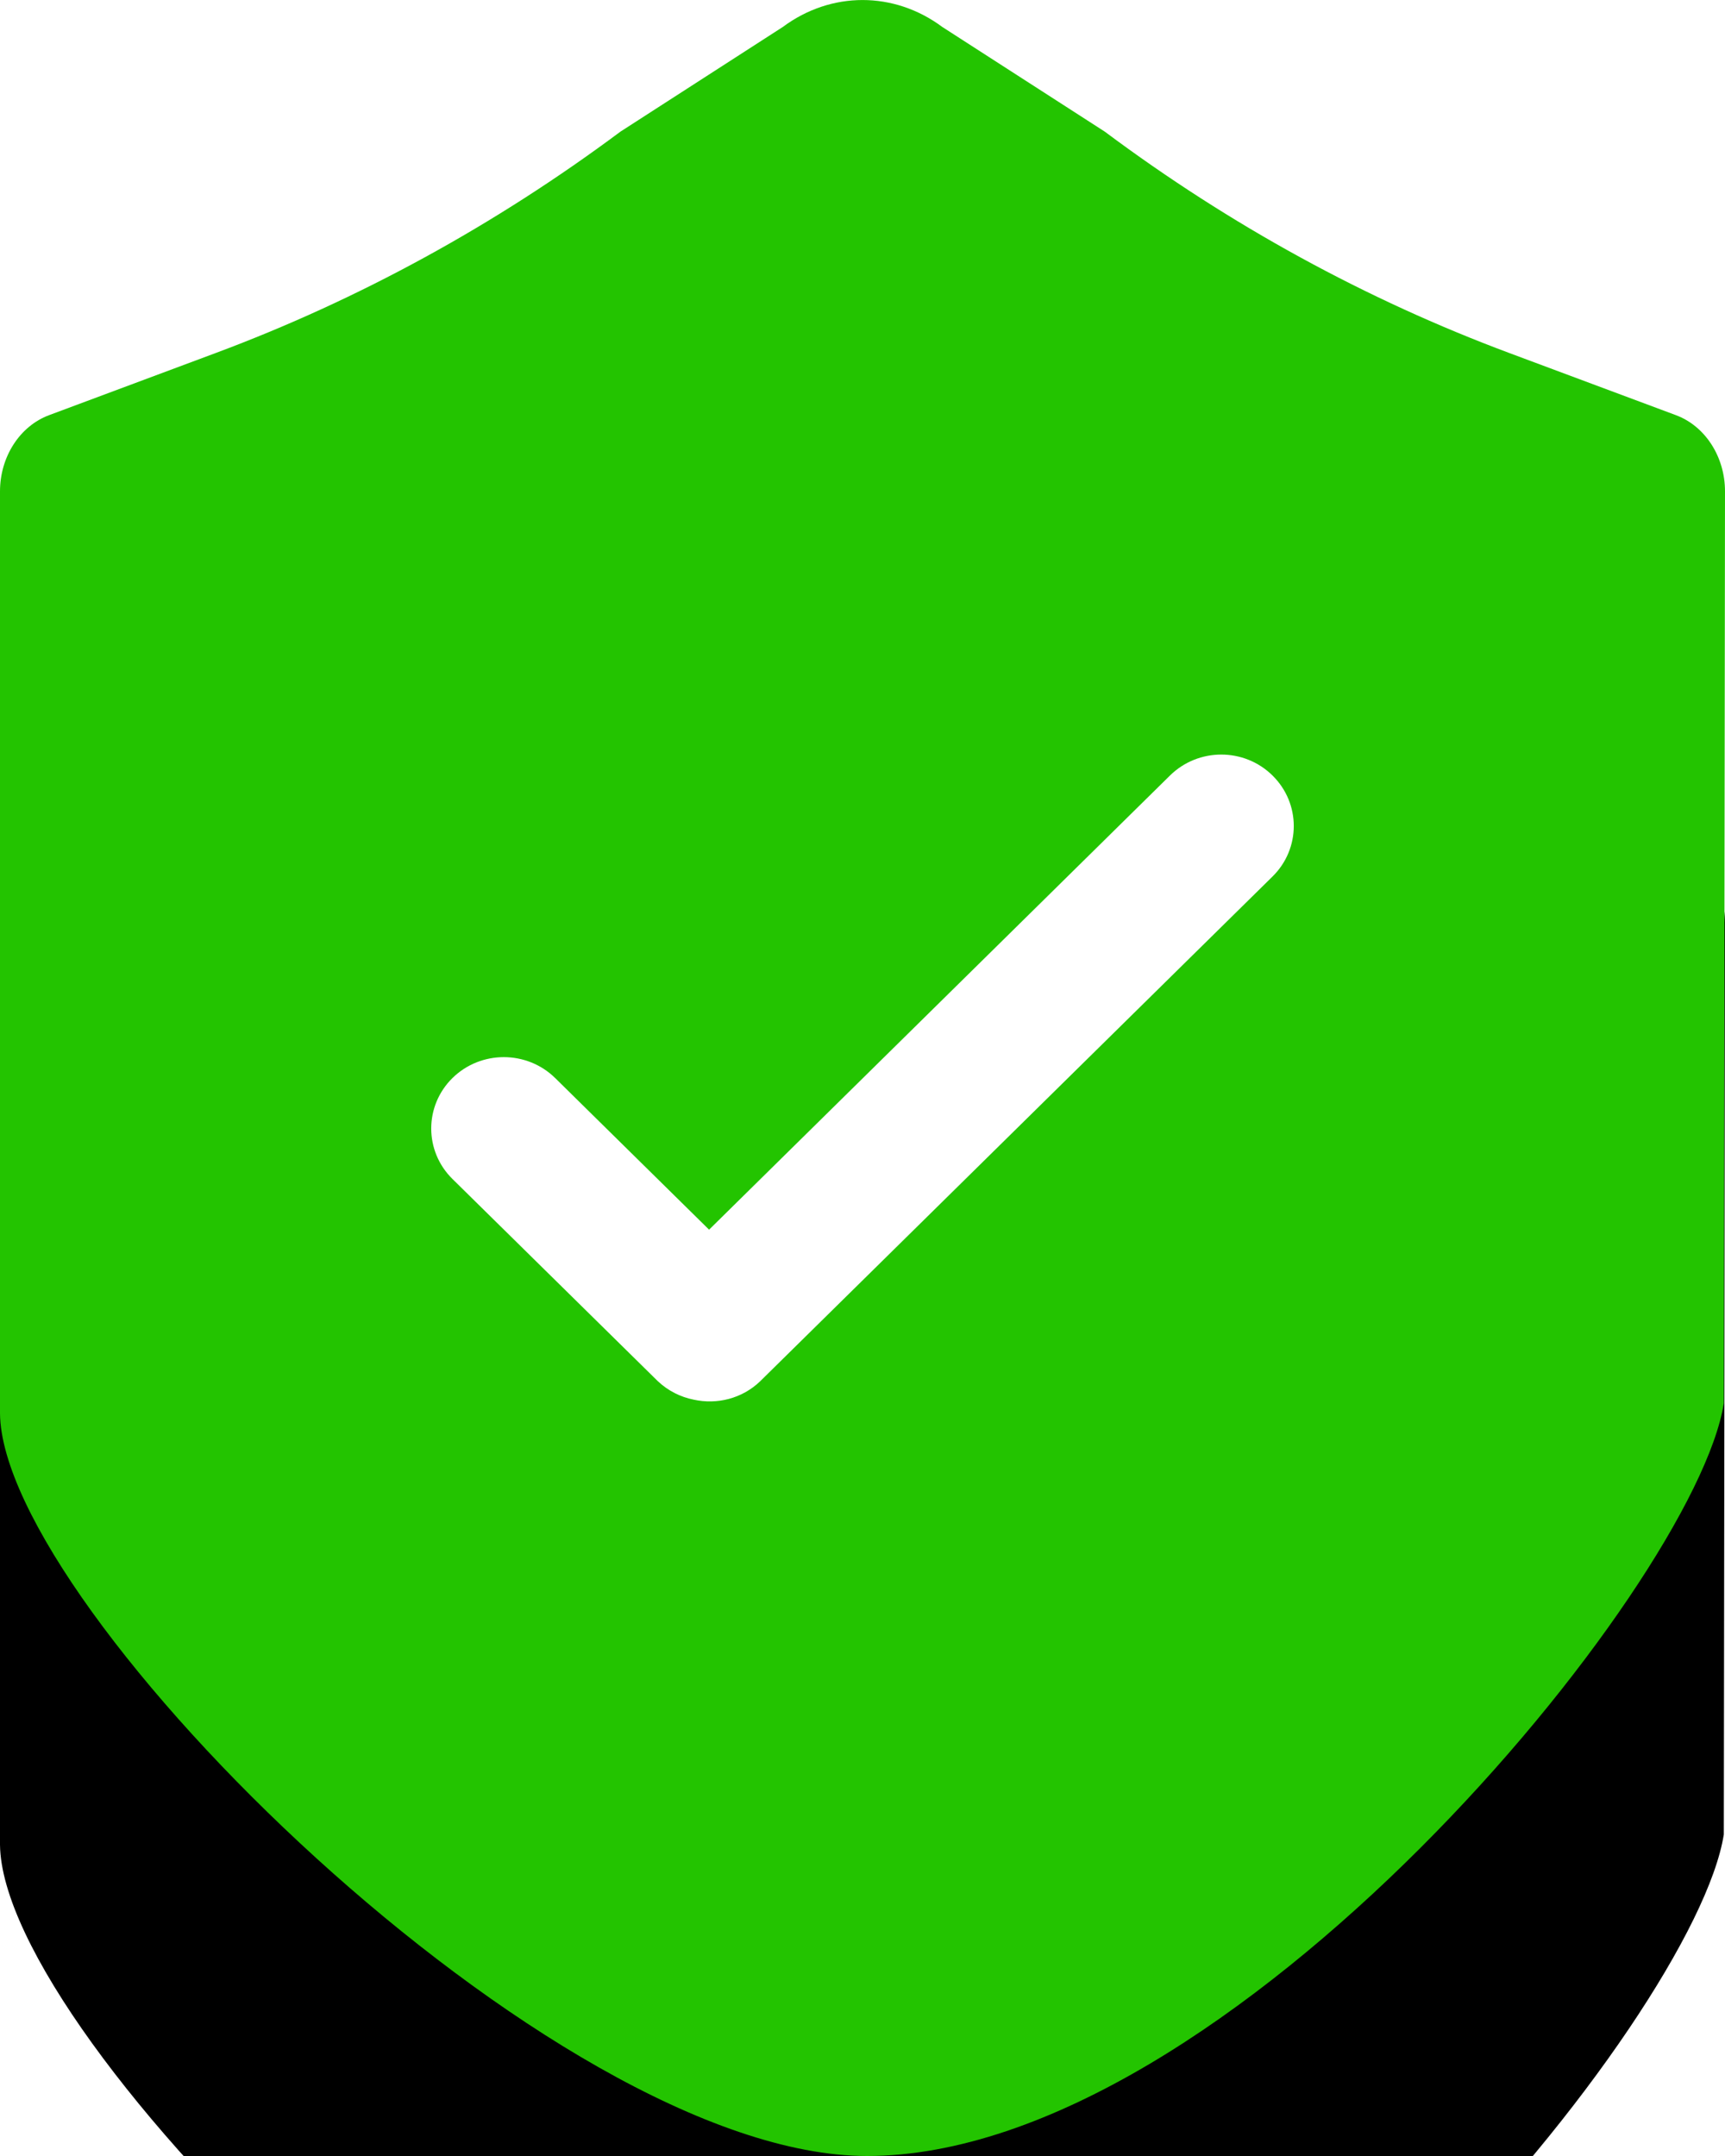 <?xml version="1.0" encoding="UTF-8"?>
<svg width="16px" height="20px" viewBox="0 0 16 20" version="1.1" xmlns="http://www.w3.org/2000/svg" xmlns:xlink="http://www.w3.org/1999/xlink">
    <!-- Generator: Sketch 58 (84663) - https://sketch.com -->
    <title>dcc_High_20px</title>
    <desc>Created with Sketch.</desc>
    <defs>
        <path d="M16,4.558 C16,4.237 15.816,3.952 15.544,3.851 L14,3.275 C12.673,2.78 11.411,2.09 10.247,1.221 L8.74,0.25 C8.292,-0.083 7.709,-0.083 7.261,0.25 L5.755,1.221 C4.59,2.089 3.328,2.78 2,3.275 L0.456,3.851 C0.184,3.952 0,4.237 0,4.558 L0,13.112 C0.019,14.926 5.121,20 8.042,20 C11.393,20 15.722,14.714 15.989,13.017 L16,4.558 Z" id="path-1"></path>
        <filter x="-68.8%" y="-35.0%" width="237.5%" height="210.0%" filterUnits="objectBoundingBox" id="filter-2">
            <feOffset dx="0" dy="4" in="SourceAlpha" result="shadowOffsetOuter1"></feOffset>
            <feGaussianBlur stdDeviation="3" in="shadowOffsetOuter1" result="shadowBlurOuter1"></feGaussianBlur>
            <feColorMatrix values="0 0 0 0 0.254   0 0 0 0 0.869   0 0 0 0 0  0 0 0 0.4 0" type="matrix" in="shadowBlurOuter1"></feColorMatrix>
        </filter>
    </defs>
    <g id="dcc_High_20px" stroke="none" stroke-width="1" fill="none" fill-rule="evenodd">
        <g id="安全-(1)">
            <g id="路径">
                <use fill="black" fill-opacity="1" filter="url(#filter-2)" xlink:href="#path-1"></use>
                <use fill="#23C400" fill-rule="evenodd" xlink:href="#path-1"></use>
            </g>
            <path d="M11.803,7.194 C12.066,7.453 12.066,7.872 11.803,8.131 L7.05,12.814 C6.882,12.975 6.649,13.031 6.435,12.984 C6.313,12.96 6.196,12.902 6.1,12.811 L4.197,10.937 C3.934,10.678 3.934,10.259 4.197,10 C4.46,9.742 4.886,9.742 5.149,10 L6.577,11.407 L10.852,7.194 C11.115,6.935 11.541,6.935 11.803,7.194 Z" id="形状结合" fill="#FFFFFF" fill-rule="nonzero"></path>
        </g>
    </g>
</svg>